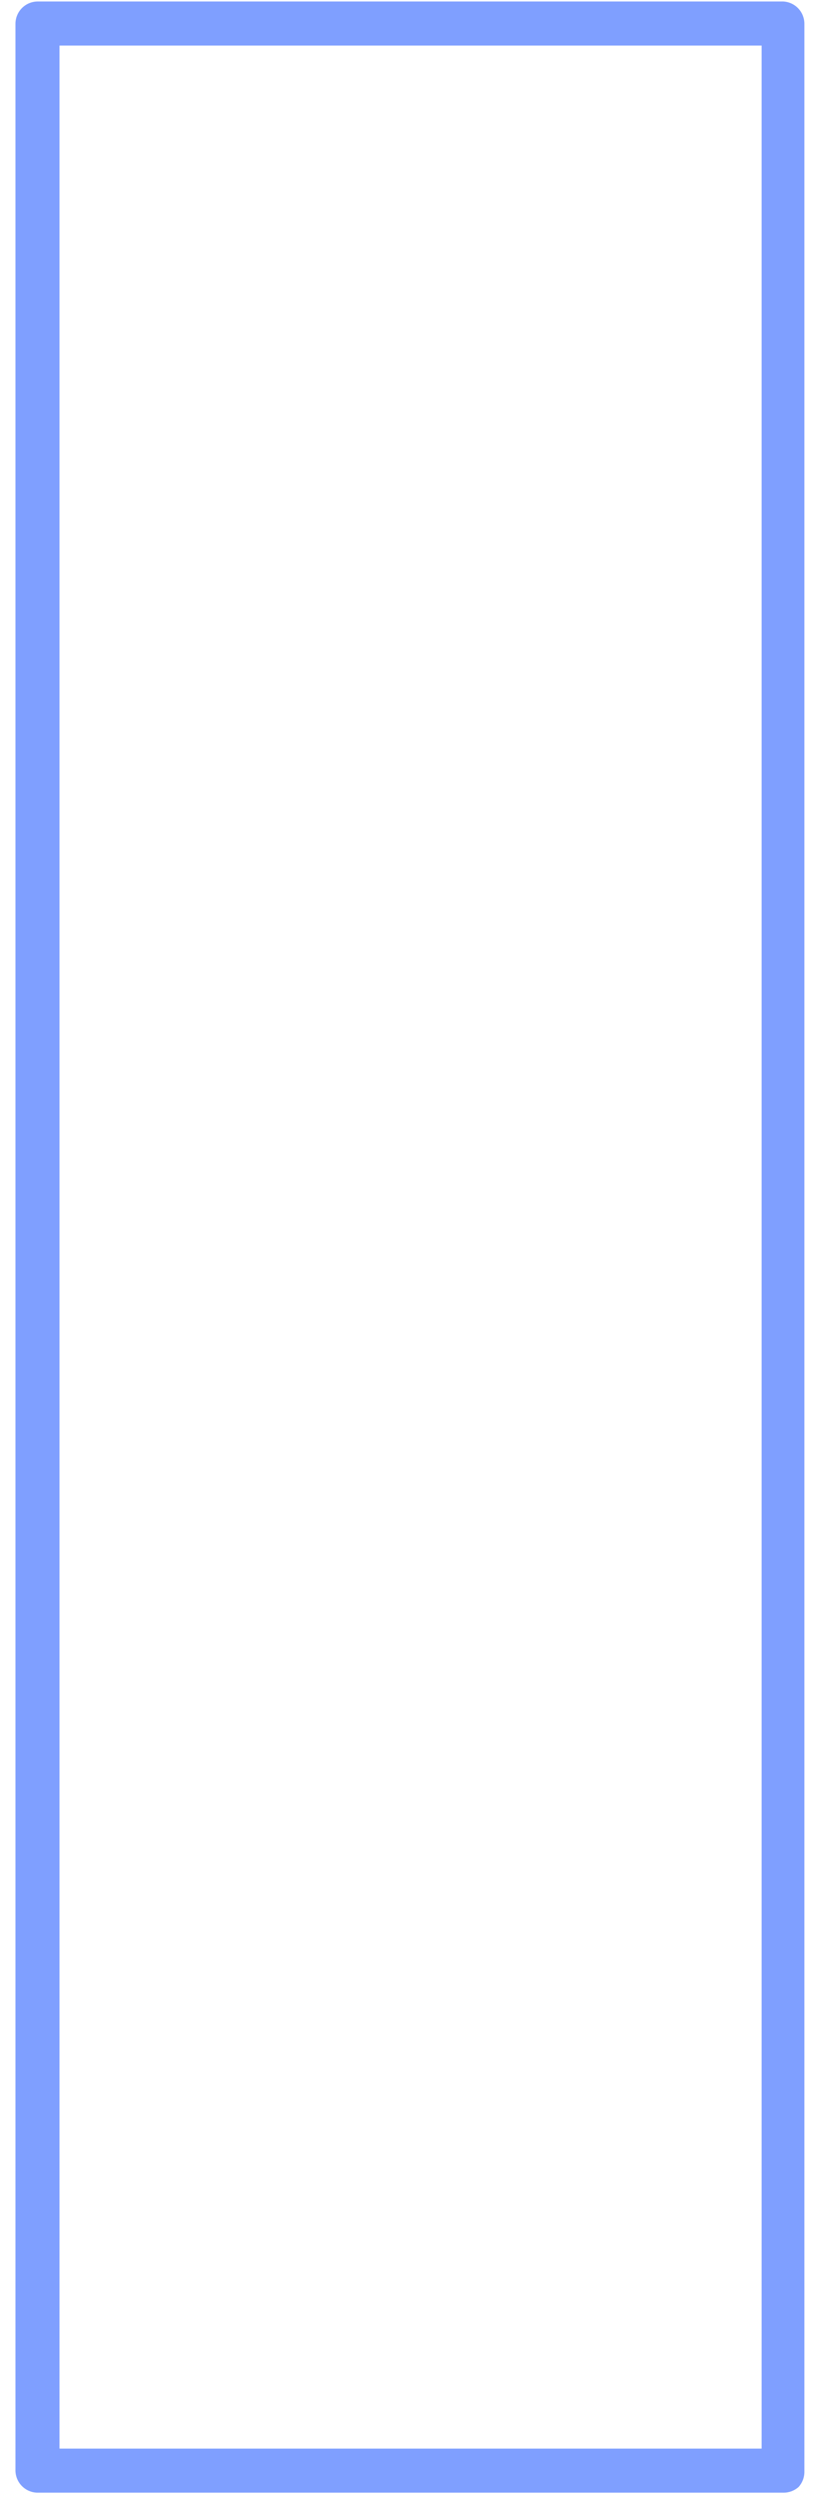 <?xml version="1.0" encoding="UTF-8" standalone="no"?><svg width='46' height='141' viewBox='0 0 46 141' fill='none' xmlns='http://www.w3.org/2000/svg'>
<path d='M44.212 0.084H2.098C1.77 0.093 1.458 0.23 1.229 0.466C1.001 0.701 0.873 1.017 0.873 1.345V139.325C0.873 139.653 1.001 139.969 1.229 140.204C1.458 140.44 1.77 140.577 2.098 140.586H44.212C44.531 140.591 44.84 140.475 45.077 140.262C45.29 140.025 45.406 139.716 45.401 139.397V1.345C45.402 1.023 45.279 0.712 45.058 0.478C44.837 0.243 44.534 0.102 44.212 0.084ZM3.359 138.1V2.57H42.987V138.1H3.359Z' fill='#0041FF' fill-opacity='0.5'/>
</svg>
